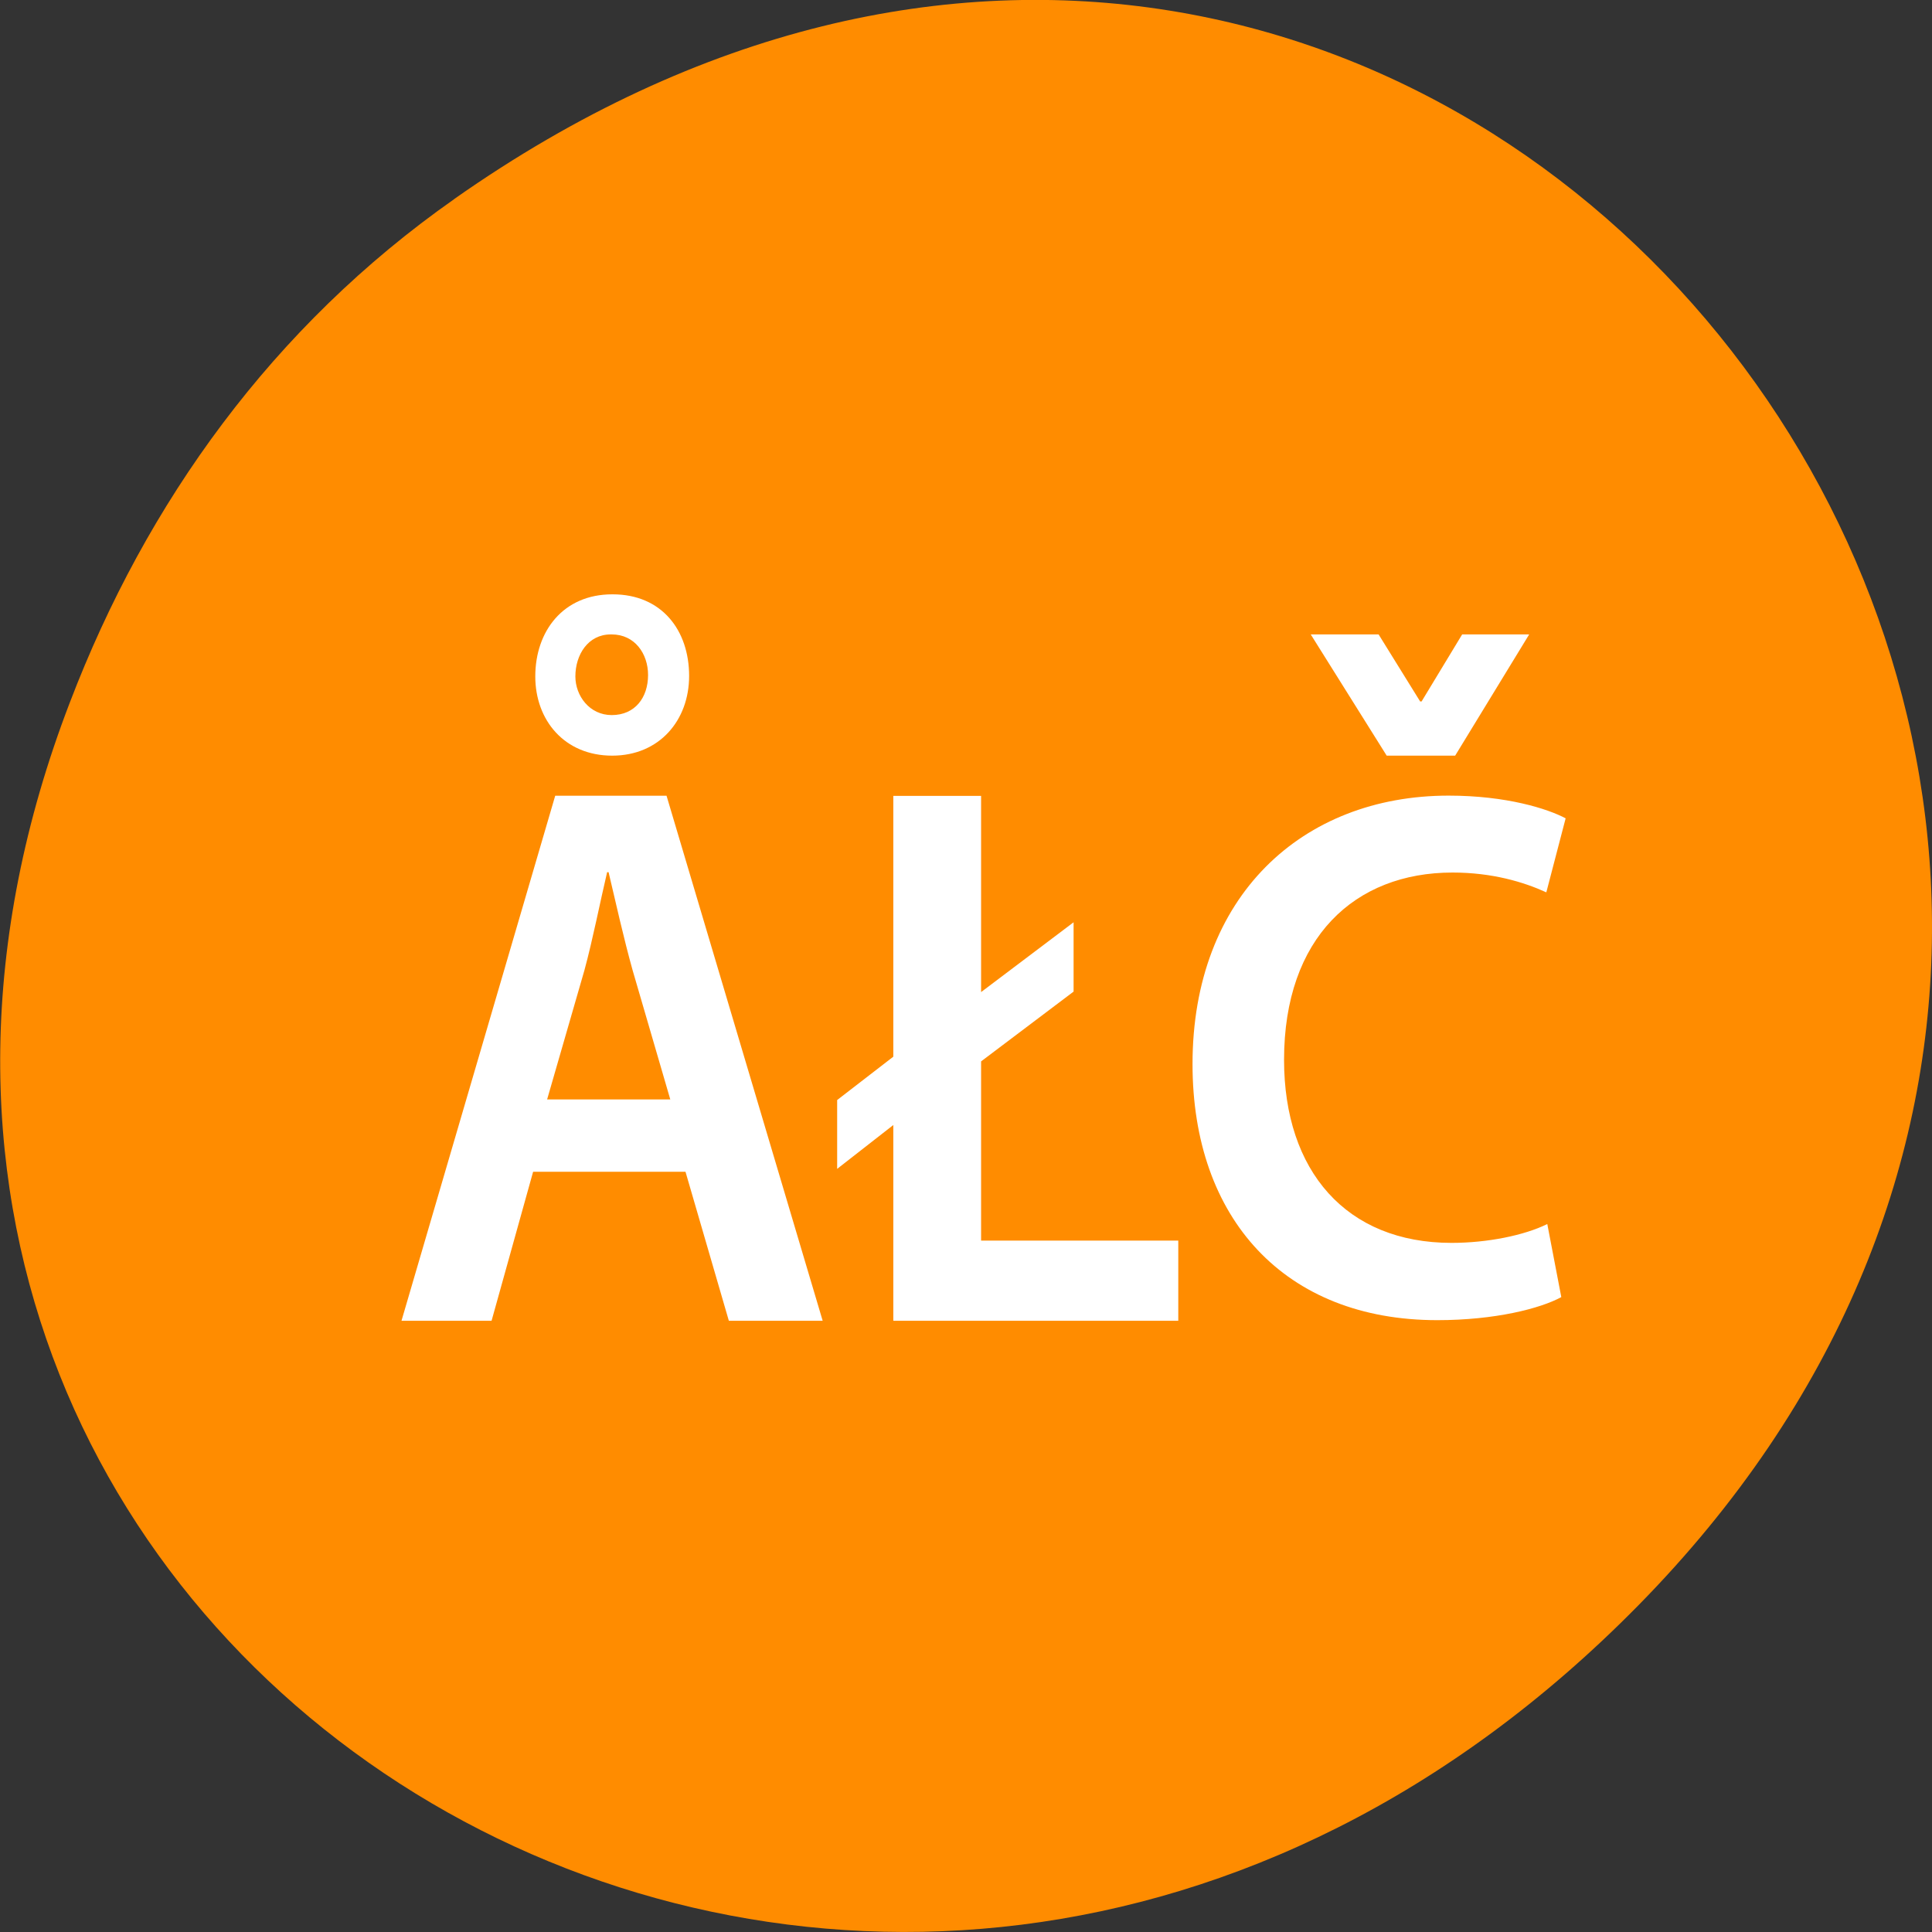 <svg xmlns="http://www.w3.org/2000/svg" viewBox="0 0 16 16"><rect x="0" y="0" width="16" height="16" fill="#333333" stroke="none"/><path d="m 3.762 1.648 c 8.184 -5.754 16.473 4.871 9.805 11.648 c -6.281 6.387 -16.043 0.469 -12.988 -7.48 c 0.633 -1.656 1.68 -3.113 3.184 -4.168" style="fill:#ff8c00"/><g style="fill:#fff"><path d="m 4.598 6.59 l -1.273 4.348 h 0.746 l 0.344 -1.234 h 1.262 l 0.359 1.234 h 0.777 l -1.293 -4.348 m -0.492 0.633 h 0.012 c 0.059 0.25 0.125 0.547 0.199 0.812 l 0.312 1.07 h -1.02 l 0.309 -1.07 c 0.07 -0.258 0.129 -0.562 0.188 -0.812"/><path d="m 5.07 4.922 c -0.406 0 -0.637 0.305 -0.637 0.68 c 0 0.363 0.242 0.656 0.637 0.656 c 0.391 0 0.637 -0.293 0.637 -0.66 c 0 -0.379 -0.227 -0.676 -0.633 -0.676 m -0.016 0.332 h 0.008 c 0.191 0 0.301 0.16 0.301 0.336 c 0 0.188 -0.109 0.332 -0.301 0.332 c -0.184 0 -0.301 -0.16 -0.301 -0.32 c 0 -0.18 0.105 -0.348 0.293 -0.348"/><path d="m 7.398 10.934 v -1.617 l -0.465 0.363 v -0.57 l 0.465 -0.359 v -2.16 h 0.727 v 1.625 l 0.766 -0.578 v 0.574 l -0.766 0.578 v 1.484 h 1.633 v 0.664 h -2.359"/><path d="m 12.93 10.742 c -0.172 0.094 -0.547 0.191 -1.027 0.191 c -1.262 0 -2.027 -0.84 -2.027 -2.121 c 0 -1.387 0.906 -2.223 2.121 -2.223 c 0.48 0 0.82 0.109 0.969 0.188 l -0.16 0.613 c -0.188 -0.086 -0.449 -0.164 -0.777 -0.164 c -0.809 0 -1.395 0.539 -1.395 1.551 c 0 0.922 0.516 1.516 1.387 1.516 c 0.297 0 0.602 -0.062 0.793 -0.156"/><path d="m 11.484 6.258 l -0.629 -1.004 h 0.562 l 0.344 0.555 h 0.012 l 0.336 -0.555 h 0.555 l -0.613 1.004"/></g></svg>
